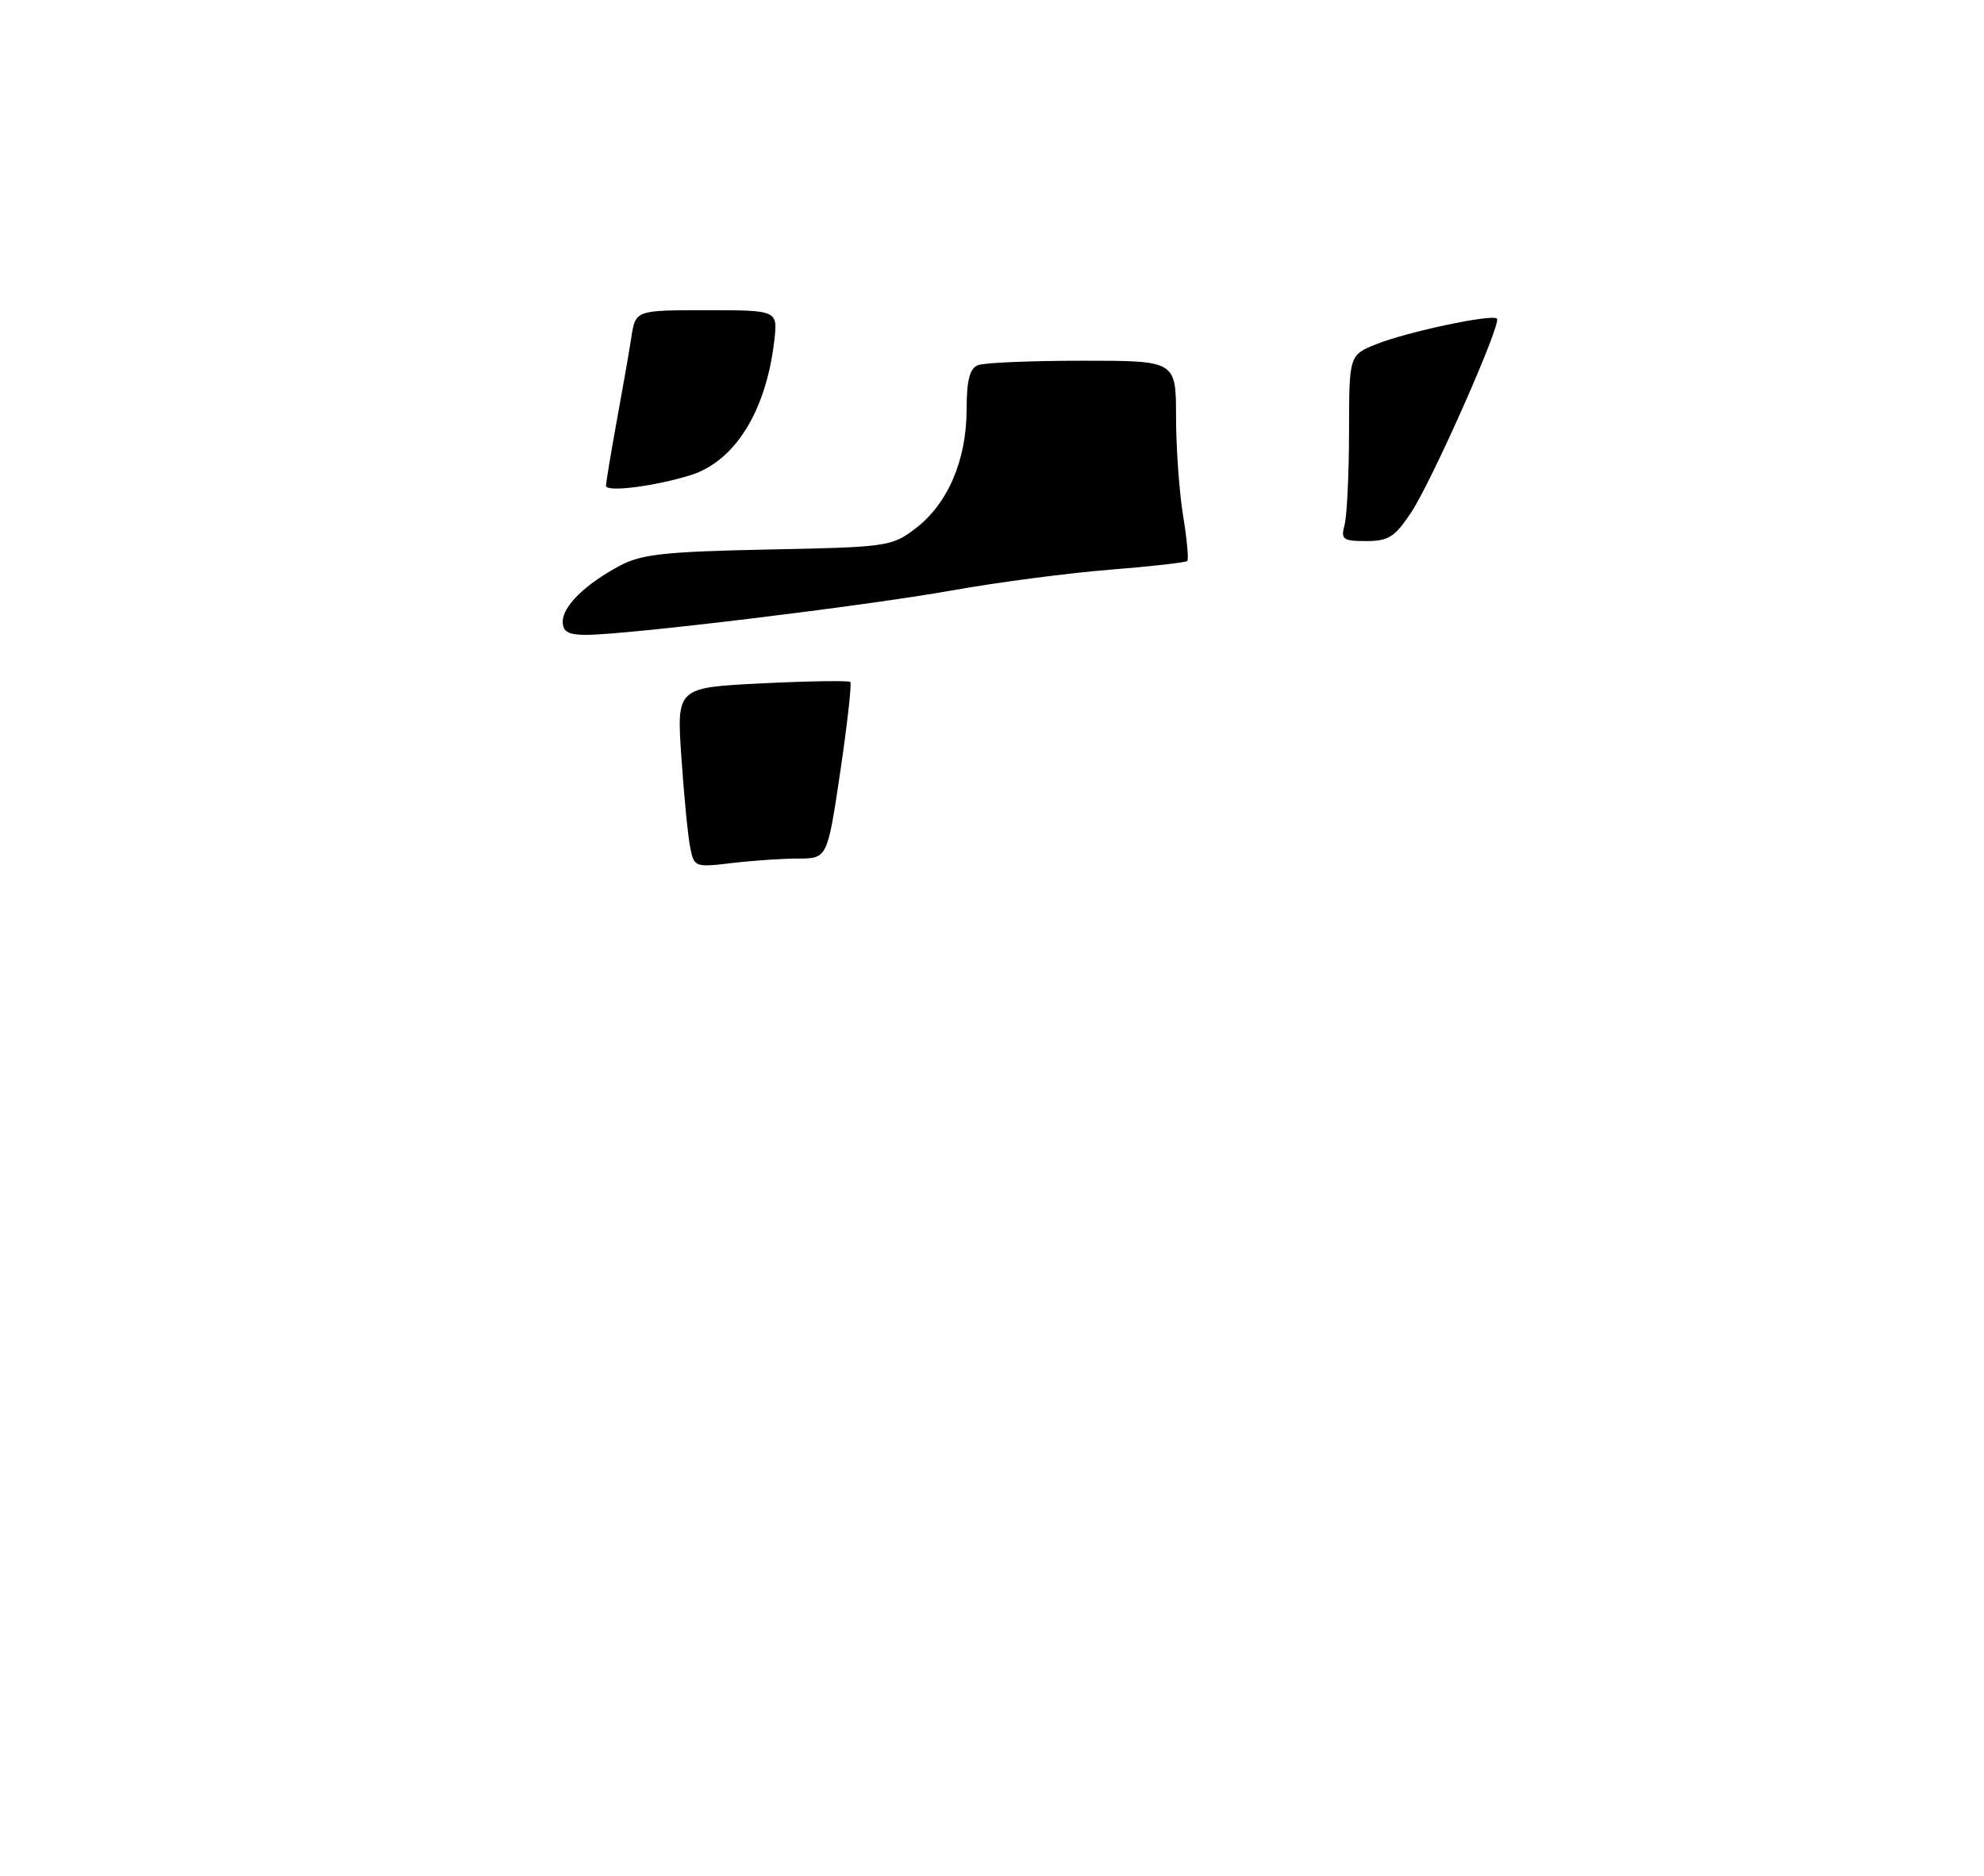 <?xml version="1.0" encoding="UTF-8" standalone="no"?>
<!DOCTYPE svg PUBLIC "-//W3C//DTD SVG 1.1//EN" "http://www.w3.org/Graphics/SVG/1.1/DTD/svg11.dtd" >
<svg xmlns="http://www.w3.org/2000/svg" xmlns:xlink="http://www.w3.org/1999/xlink" version="1.1" viewBox="0 0 275 260">
 <g >
 <path fill="currentColor"
d=" M 95.65 117.38 C 95.34 115.79 94.80 110.18 94.44 104.90 C 93.79 95.31 93.79 95.31 105.63 94.72 C 112.14 94.40 117.65 94.32 117.86 94.53 C 118.07 94.74 117.45 100.33 116.47 106.96 C 114.68 119.00 114.68 119.00 110.59 119.01 C 108.34 119.01 104.19 119.30 101.36 119.64 C 96.30 120.24 96.20 120.20 95.65 117.38 Z  M 78.00 86.17 C 78.00 84.02 81.13 80.96 86.00 78.37 C 88.93 76.82 92.28 76.46 106.50 76.17 C 122.93 75.85 123.61 75.75 126.86 73.28 C 131.34 69.88 133.95 63.86 133.98 56.86 C 133.99 52.65 134.40 51.06 135.58 50.61 C 136.45 50.27 142.98 50.00 150.08 50.00 C 163.00 50.00 163.00 50.00 163.01 57.75 C 163.01 62.01 163.45 68.17 163.98 71.44 C 164.52 74.70 164.78 77.55 164.57 77.76 C 164.36 77.97 159.53 78.52 153.84 78.97 C 148.15 79.42 138.28 80.71 131.91 81.85 C 119.83 84.00 86.89 88.00 81.25 88.00 C 78.77 88.00 78.00 87.57 78.00 86.17 Z  M 186.37 72.75 C 186.70 71.51 186.98 65.71 186.99 59.86 C 187.00 49.22 187.00 49.22 190.79 47.70 C 195.06 45.99 206.83 43.50 207.49 44.16 C 208.17 44.83 198.53 66.59 195.60 71.03 C 193.34 74.44 192.46 75.00 189.37 75.00 C 186.12 75.00 185.83 74.78 186.37 72.75 Z  M 84.00 67.34 C 84.00 66.88 84.66 62.90 85.46 58.50 C 86.27 54.10 87.19 48.81 87.51 46.75 C 88.09 43.00 88.09 43.00 97.95 43.00 C 107.81 43.00 107.81 43.00 107.32 47.25 C 106.18 57.02 101.85 63.96 95.70 65.87 C 90.69 67.42 84.00 68.26 84.00 67.34 Z "/>
</g>
</svg>